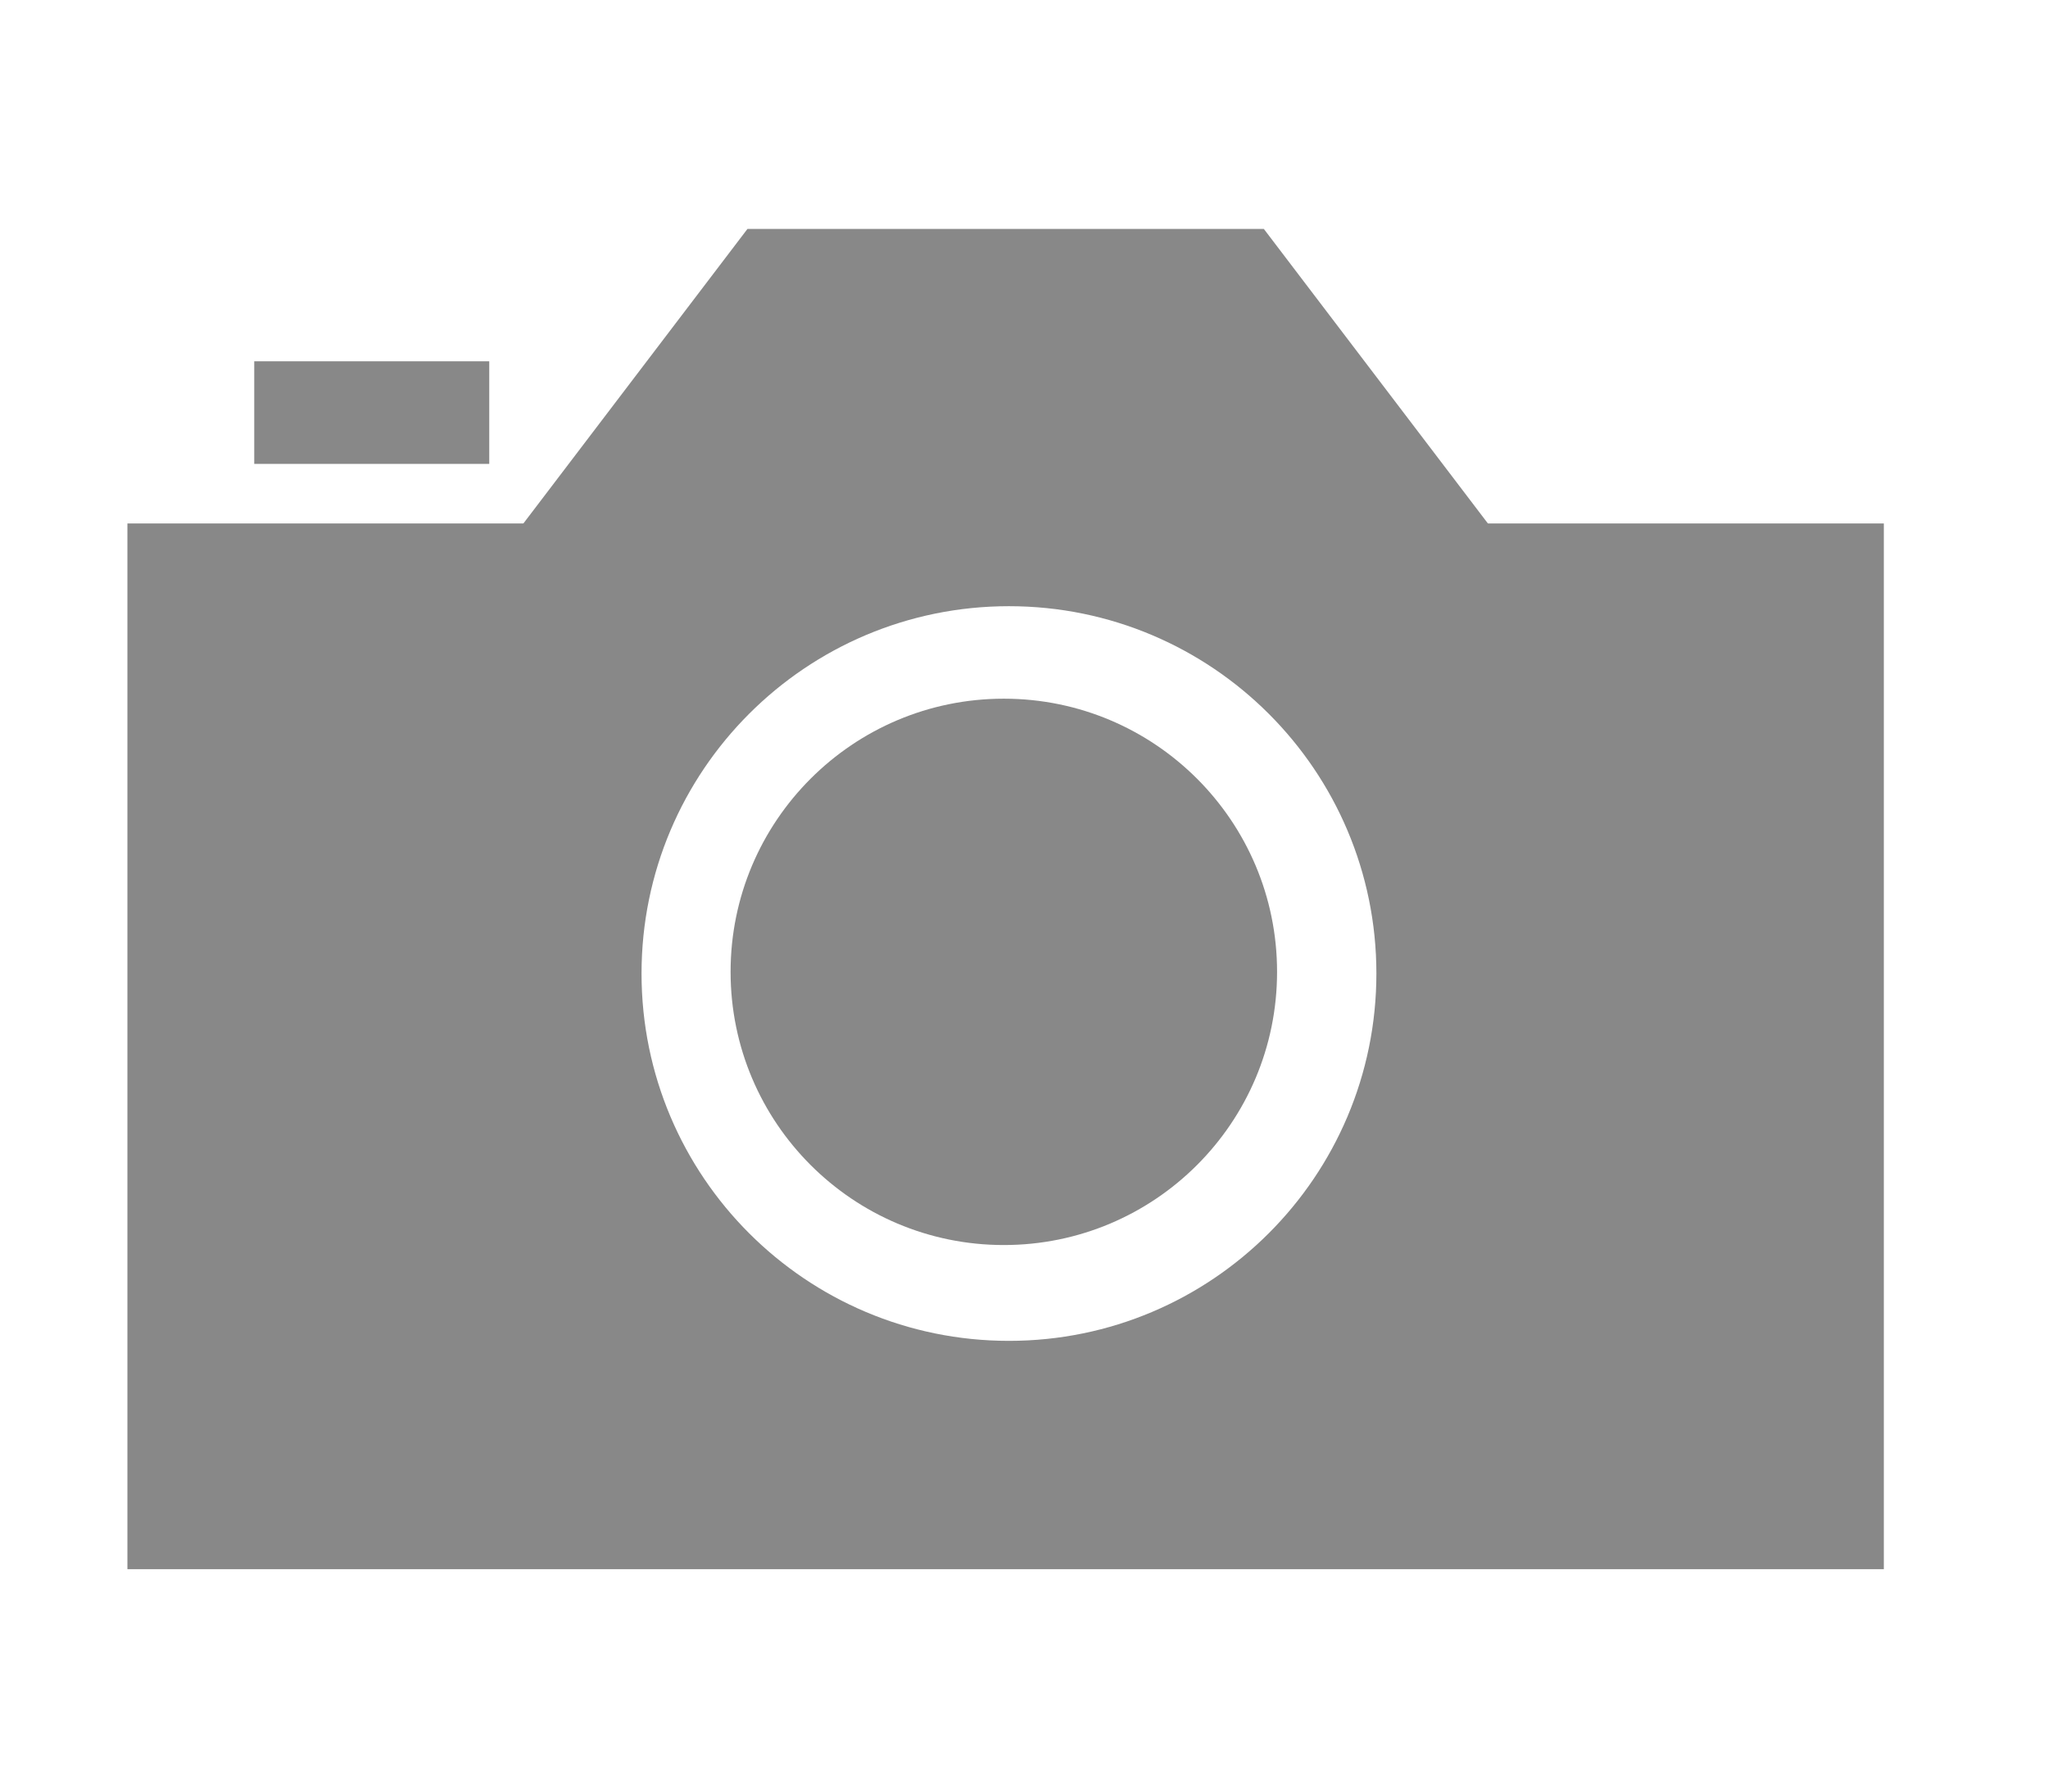 <svg xmlns="http://www.w3.org/2000/svg" xmlns:xlink="http://www.w3.org/1999/xlink" width="120px" height="105px" viewBox="0 0 120 105" enable-background="new 0 0 120 105" xml:space="preserve"><g><polygon fill="#888888" points="88.018,31.778 29.831,31.778 43.796,13.417 74.053,13.417  "/><rect x="14.897" y="21.175" fill="#888888" width="13.77" height="6.013"/><path fill="#888888" d="M7.466,30.678v61.288h102.915V30.678H7.466z M59.118,78.584c-11.891,0-21.528-9.638-21.528-21.529   c0-11.889,9.637-21.528,21.528-21.528c11.889,0,21.53,9.639,21.53,21.528C80.647,68.946,71.007,78.584,59.118,78.584z"/><circle fill="#888888" cx="58.818" cy="56.958" r="16.01"/></g></svg>